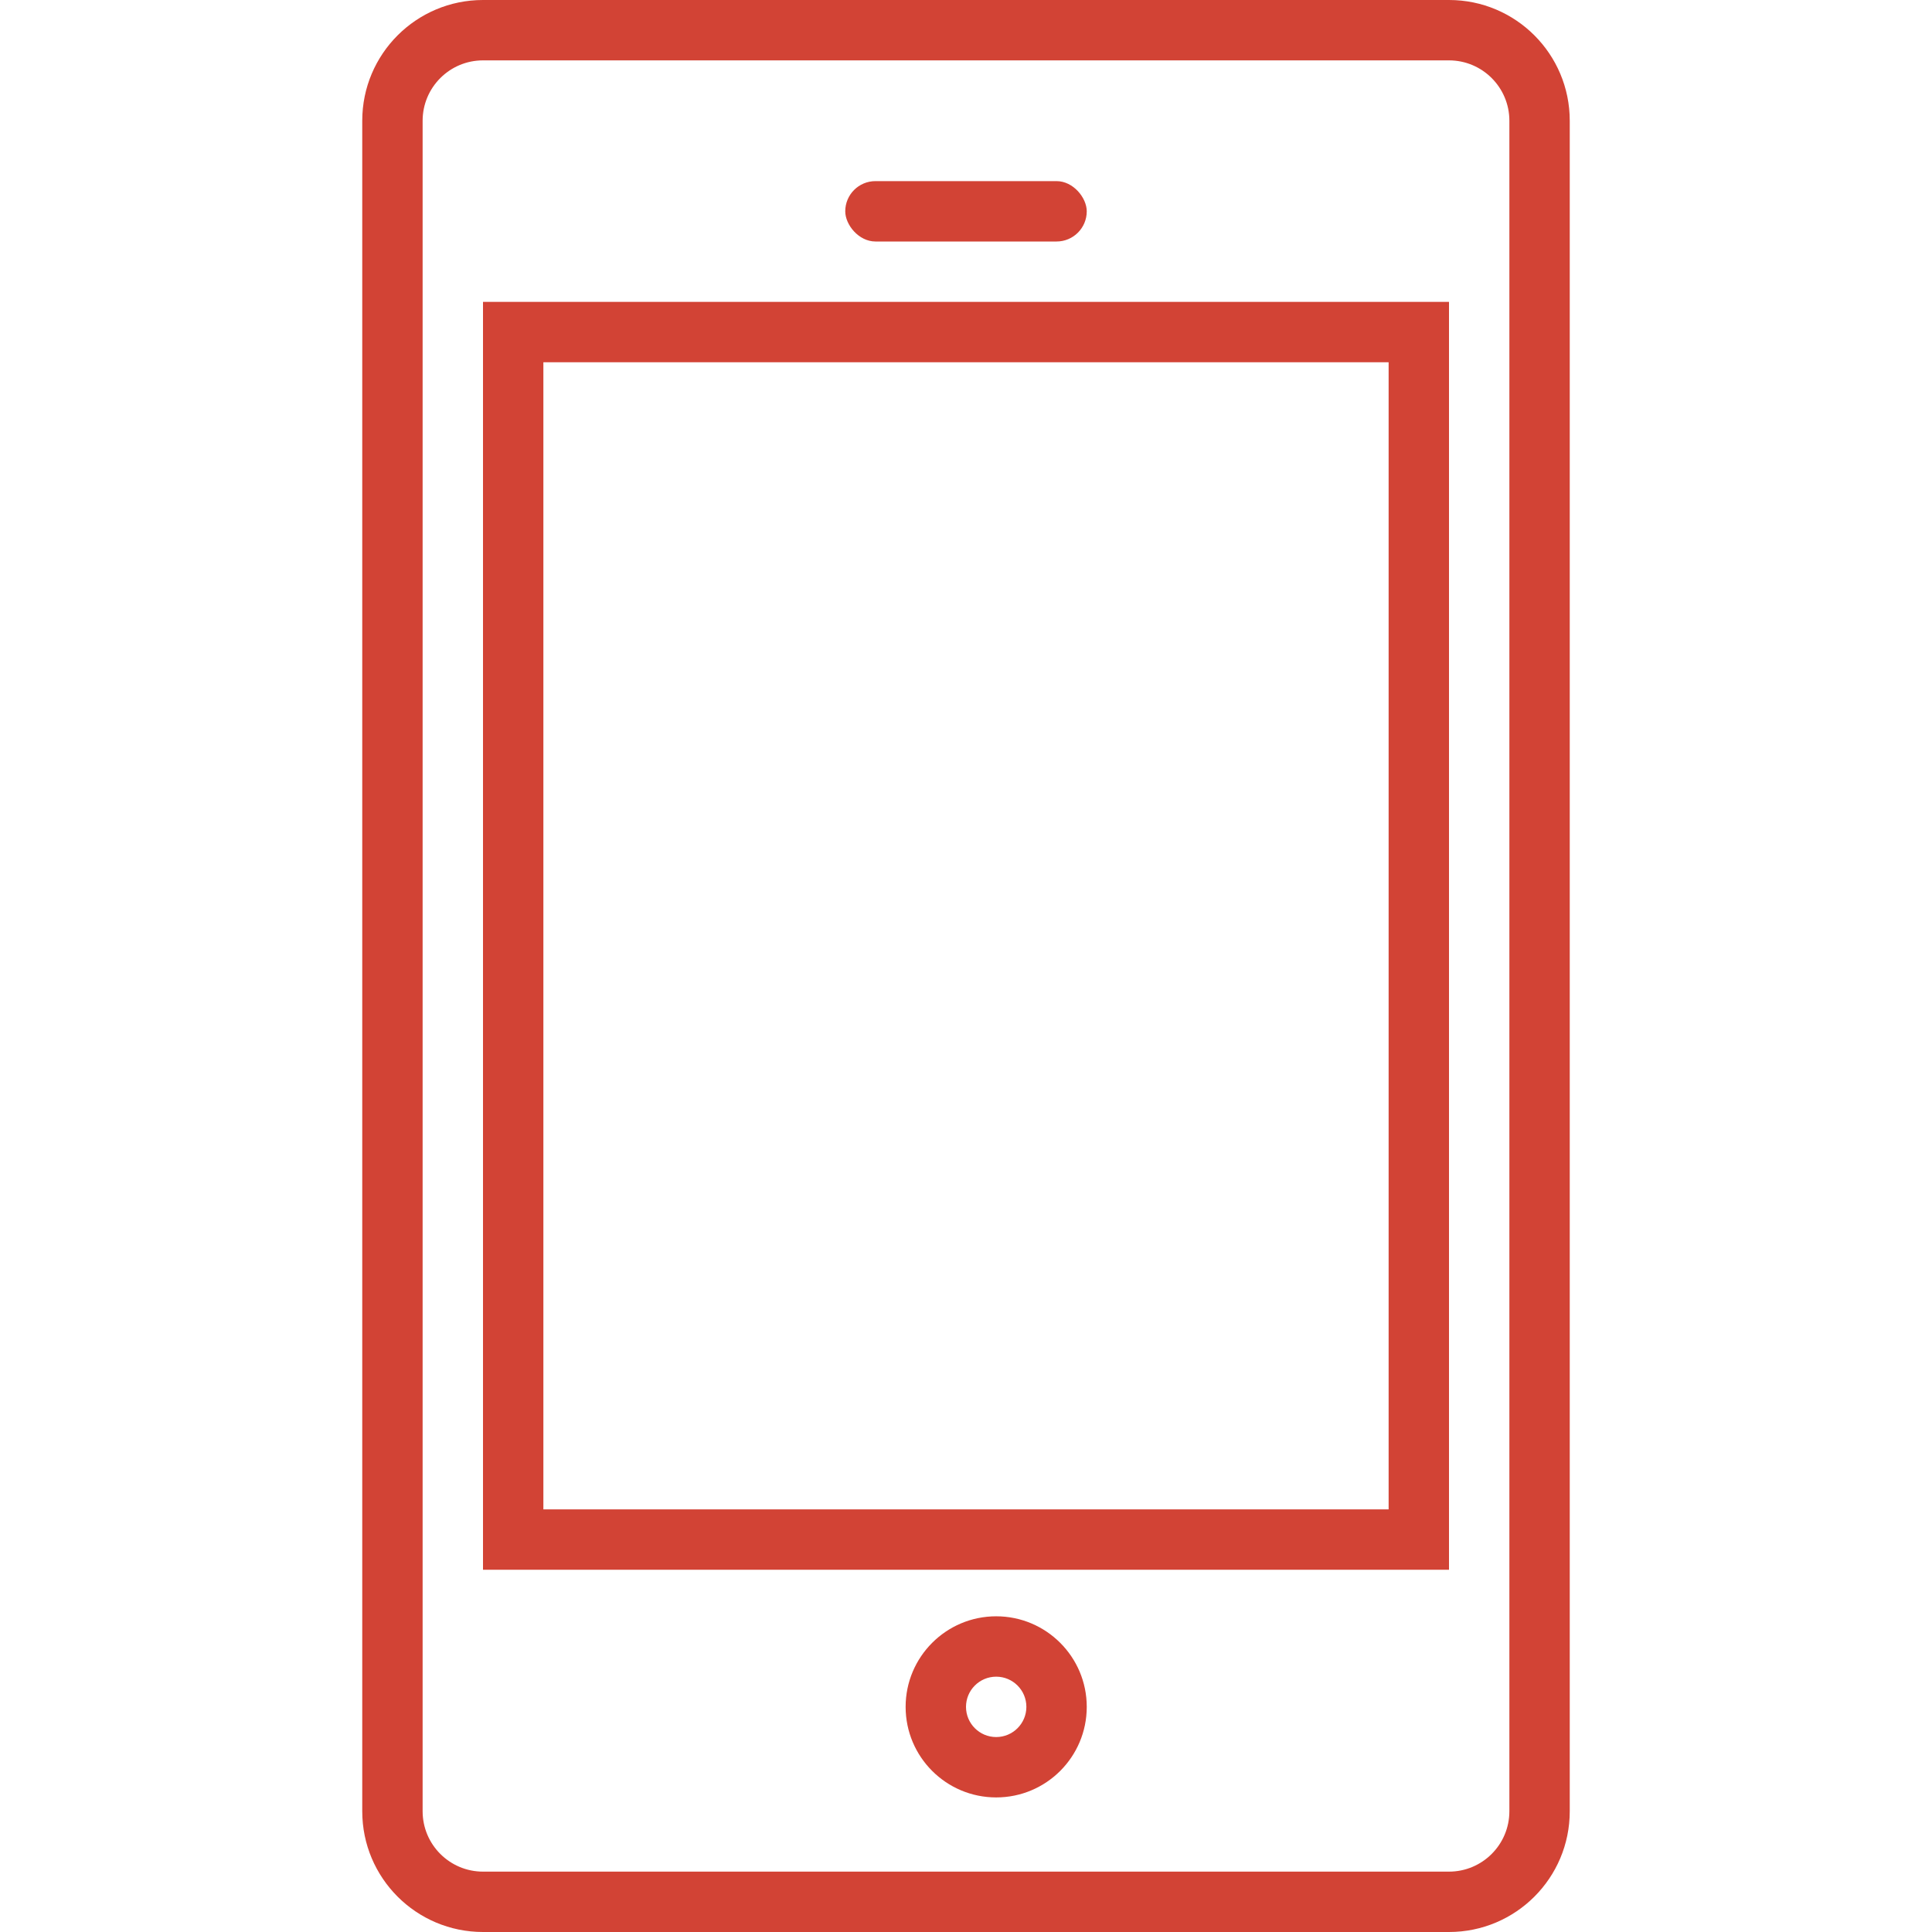 <?xml version="1.0" encoding="UTF-8"?>
<svg width="32px" height="32px" viewBox="0 0 32 32" version="1.1" xmlns="http://www.w3.org/2000/svg" xmlns:xlink="http://www.w3.org/1999/xlink">
    <!-- Generator: Sketch 50.2 (55047) - http://www.bohemiancoding.com/sketch -->
    <title>icon_mobile</title>
    <desc>Created with Sketch.</desc>
    <defs></defs>
    <g id="icon_mobile" stroke="none" stroke-width="1" fill="none" fill-rule="evenodd">
        <path d="M8,1 C7.448,1 7,1.448 7,2 L7,30 C7,30.552 7.448,31 8,31 L24,31 C24.552,31 25,30.552 25,30 L25,2 C25,1.448 24.552,1 24,1 L8,1 Z M8,0 L24,0 C25.105,-2.02906125e-16 26,0.895 26,2 L26,30 C26,31.105 25.105,32 24,32 L8,32 C6.895,32 6,31.105 6,30 L6,2 C6,0.895 6.895,2.02906125e-16 8,0 Z" id="Rectangle-43" fill="#D24335" fill-rule="nonzero"></path>
        <path d="M9,6 L9,25 L23,25 L23,6 L9,6 Z M8,5 L24,5 L24,26 L8,26 L8,5 Z" id="Rectangle" fill="#D24335" fill-rule="nonzero"></path>
        <rect id="Rectangle-44" fill="#D24335" x="14" y="3" width="4" height="1" rx="0.5"></rect>
        <path d="M16.5,29.771 C15.672,29.771 15,29.1 15,28.271 C15,27.443 15.672,26.771 16.5,26.771 C17.328,26.771 18,27.443 18,28.271 C18,29.1 17.328,29.771 16.5,29.771 Z M16.5,28.771 C16.776,28.771 17,28.547 17,28.271 C17,27.995 16.776,27.771 16.5,27.771 C16.224,27.771 16,27.995 16,28.271 C16,28.547 16.224,28.771 16.5,28.771 Z" id="Combined-Shape" fill="#D24335" fill-rule="nonzero"></path>
    </g>
</svg>